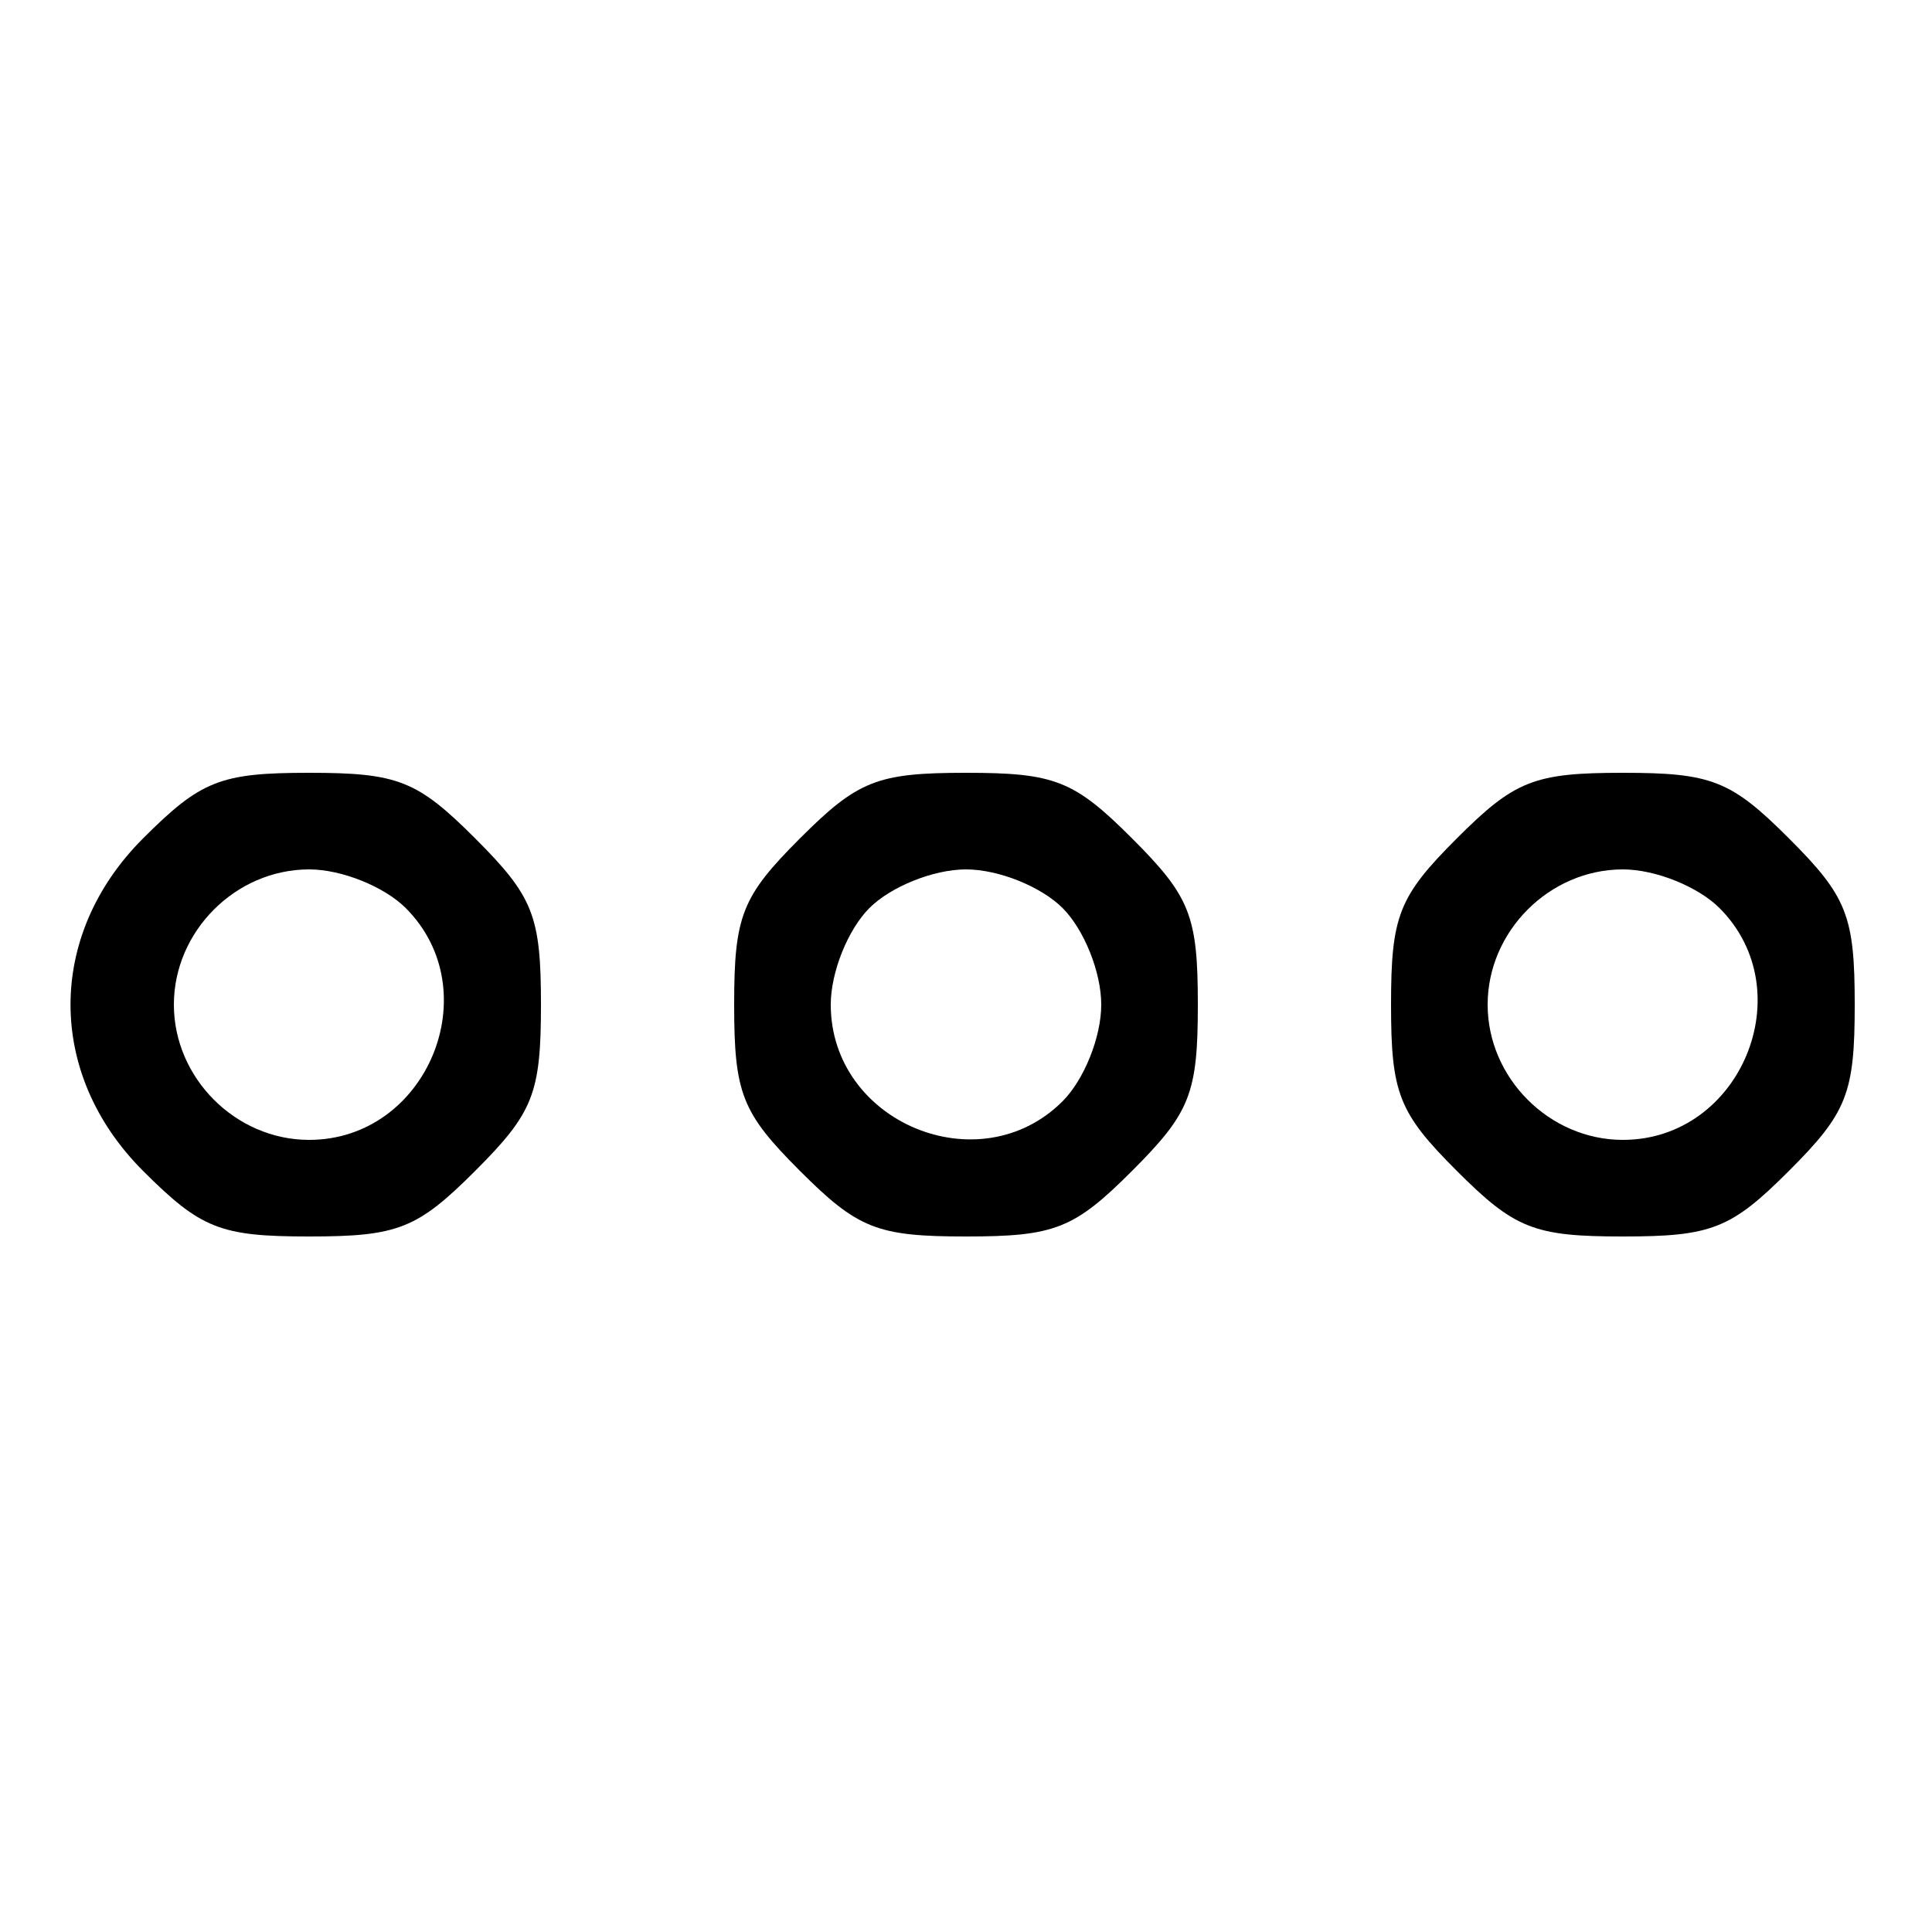 <?xml version="1.0" standalone="no"?>
<!DOCTYPE svg PUBLIC "-//W3C//DTD SVG 20010904//EN"
 "http://www.w3.org/TR/2001/REC-SVG-20010904/DTD/svg10.dtd">
<svg version="1.0" xmlns="http://www.w3.org/2000/svg"
 width="100pt" height="100pt" viewBox="0 0 100 100"
 preserveAspectRatio="xMidYMid meet">
<g transform="translate(0,100) scale(0.1,-0.1)"
fill="#000000" stroke="none">
<path d="M74 566 c-50 -50 -50 -122 0 -172 30 -30 40 -34 86 -34 46 0 56 4 86
34 30 30 34 40 34 86 0 46 -4 56 -34 86 -30 30 -40 34 -86 34 -46 0 -56 -4
-86 -34z m136 -36 c43 -43 11 -120 -50 -120 -38 0 -70 32 -70 70 0 38 32 70
70 70 17 0 39 -9 50 -20z"/>
<path d="M414 566 c-30 -30 -34 -40 -34 -86 0 -46 4 -56 34 -86 30 -30 40 -34
86 -34 46 0 56 4 86 34 30 30 34 40 34 86 0 46 -4 56 -34 86 -30 30 -40 34
-86 34 -46 0 -56 -4 -86 -34z m136 -36 c11 -11 20 -33 20 -50 0 -17 -9 -39
-20 -50 -43 -43 -120 -11 -120 50 0 17 9 39 20 50 11 11 33 20 50 20 17 0 39
-9 50 -20z"/>
<path d="M754 566 c-30 -30 -34 -40 -34 -86 0 -46 4 -56 34 -86 30 -30 40 -34
86 -34 46 0 56 4 86 34 30 30 34 40 34 86 0 46 -4 56 -34 86 -30 30 -40 34
-86 34 -46 0 -56 -4 -86 -34z m136 -36 c43 -43 11 -120 -50 -120 -38 0 -70 32
-70 70 0 38 32 70 70 70 17 0 39 -9 50 -20z"/>
</g>
</svg>
